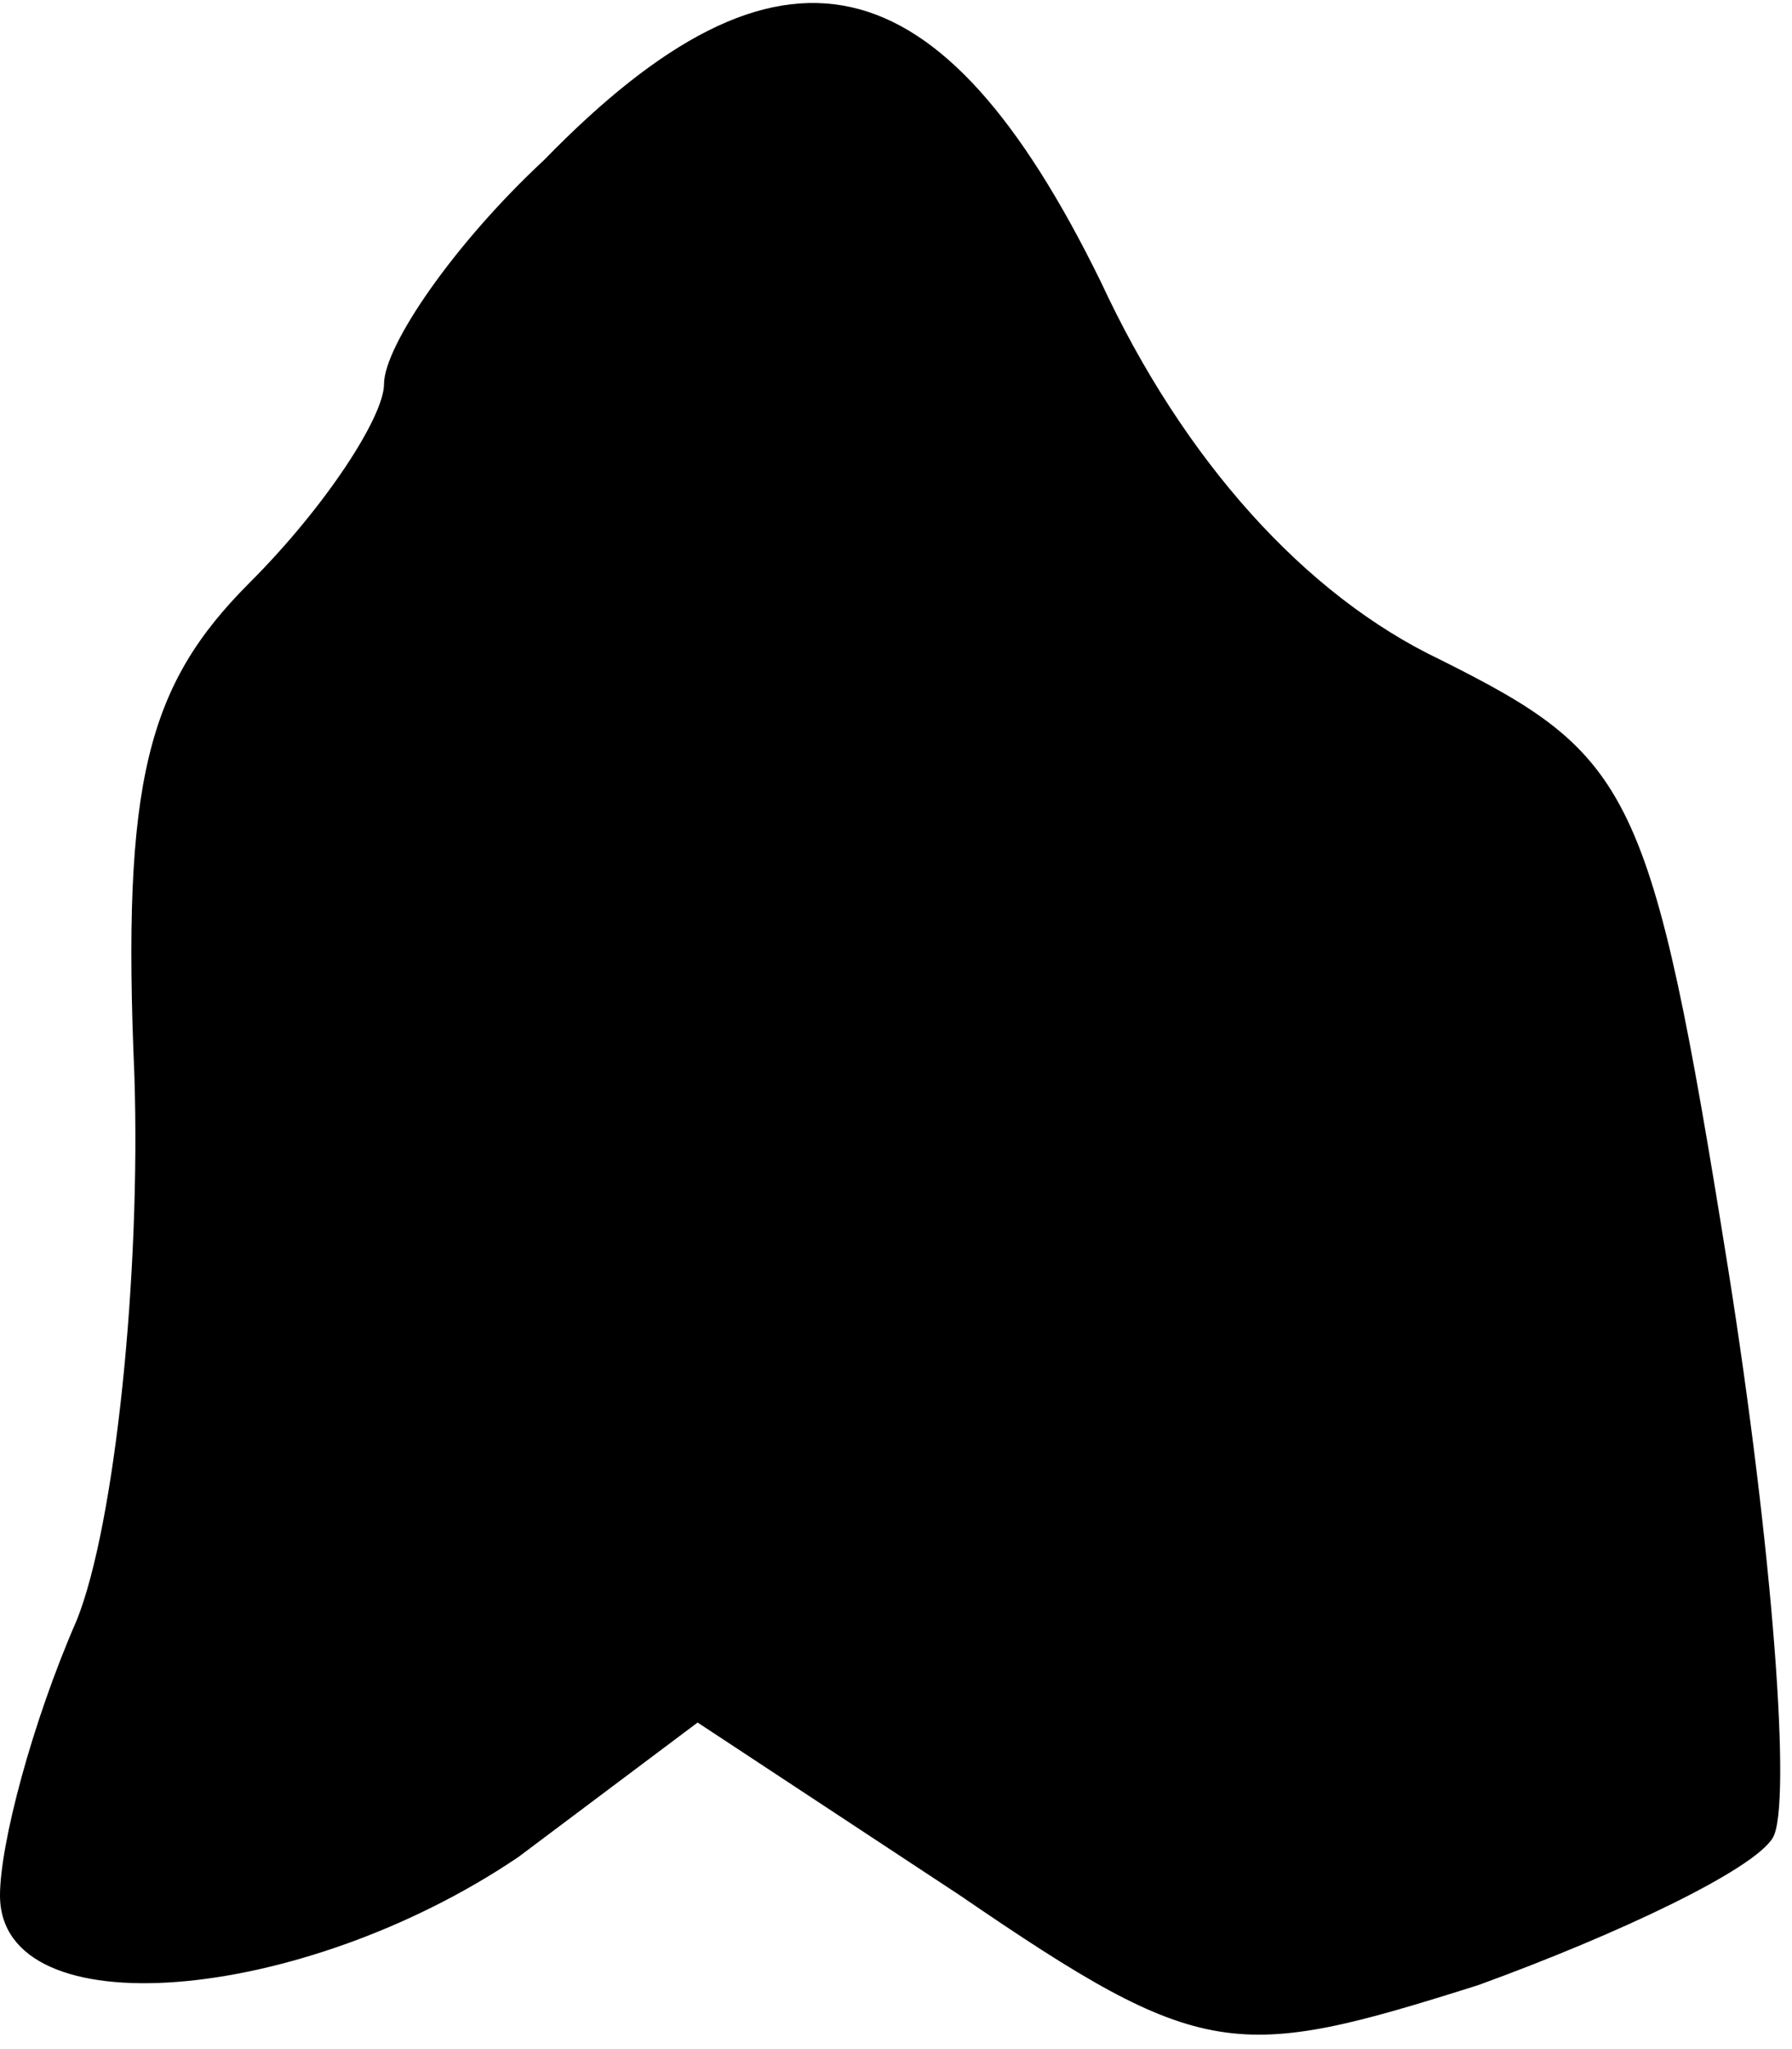 <?xml version="1.0" standalone="no"?>
<!DOCTYPE svg PUBLIC "-//W3C//DTD SVG 20010904//EN"
 "http://www.w3.org/TR/2001/REC-SVG-20010904/DTD/svg10.dtd">
<svg version="1.0" xmlns="http://www.w3.org/2000/svg"
 width="28pt" height="32pt" viewBox="0 0 28 32"
 preserveAspectRatio="xMidYMid meet">
<g transform="translate(0,32) scale(0.1,-0.1)"
fill="#000000" stroke="none">
<path fill="#000000" stroke="none" d="M85 295 c-14 -13 -25 -29 -25 -35 0 -5
-9 -19 -21 -31 -16 -16 -20 -31 -18 -77 1 -31 -3 -70 -9 -85 -7 -16 -12 -35
-12 -43 0 -21 47 -17 81 6 l28 21 41 -27 c38 -26 43 -26 81 -14 22 8 43 18 46
23 3 5 0 45 -7 89 -12 75 -15 80 -45 95 -21 10 -40 31 -53 59 -25 51 -50 57
-87 19z"/>
</g>
</svg>
